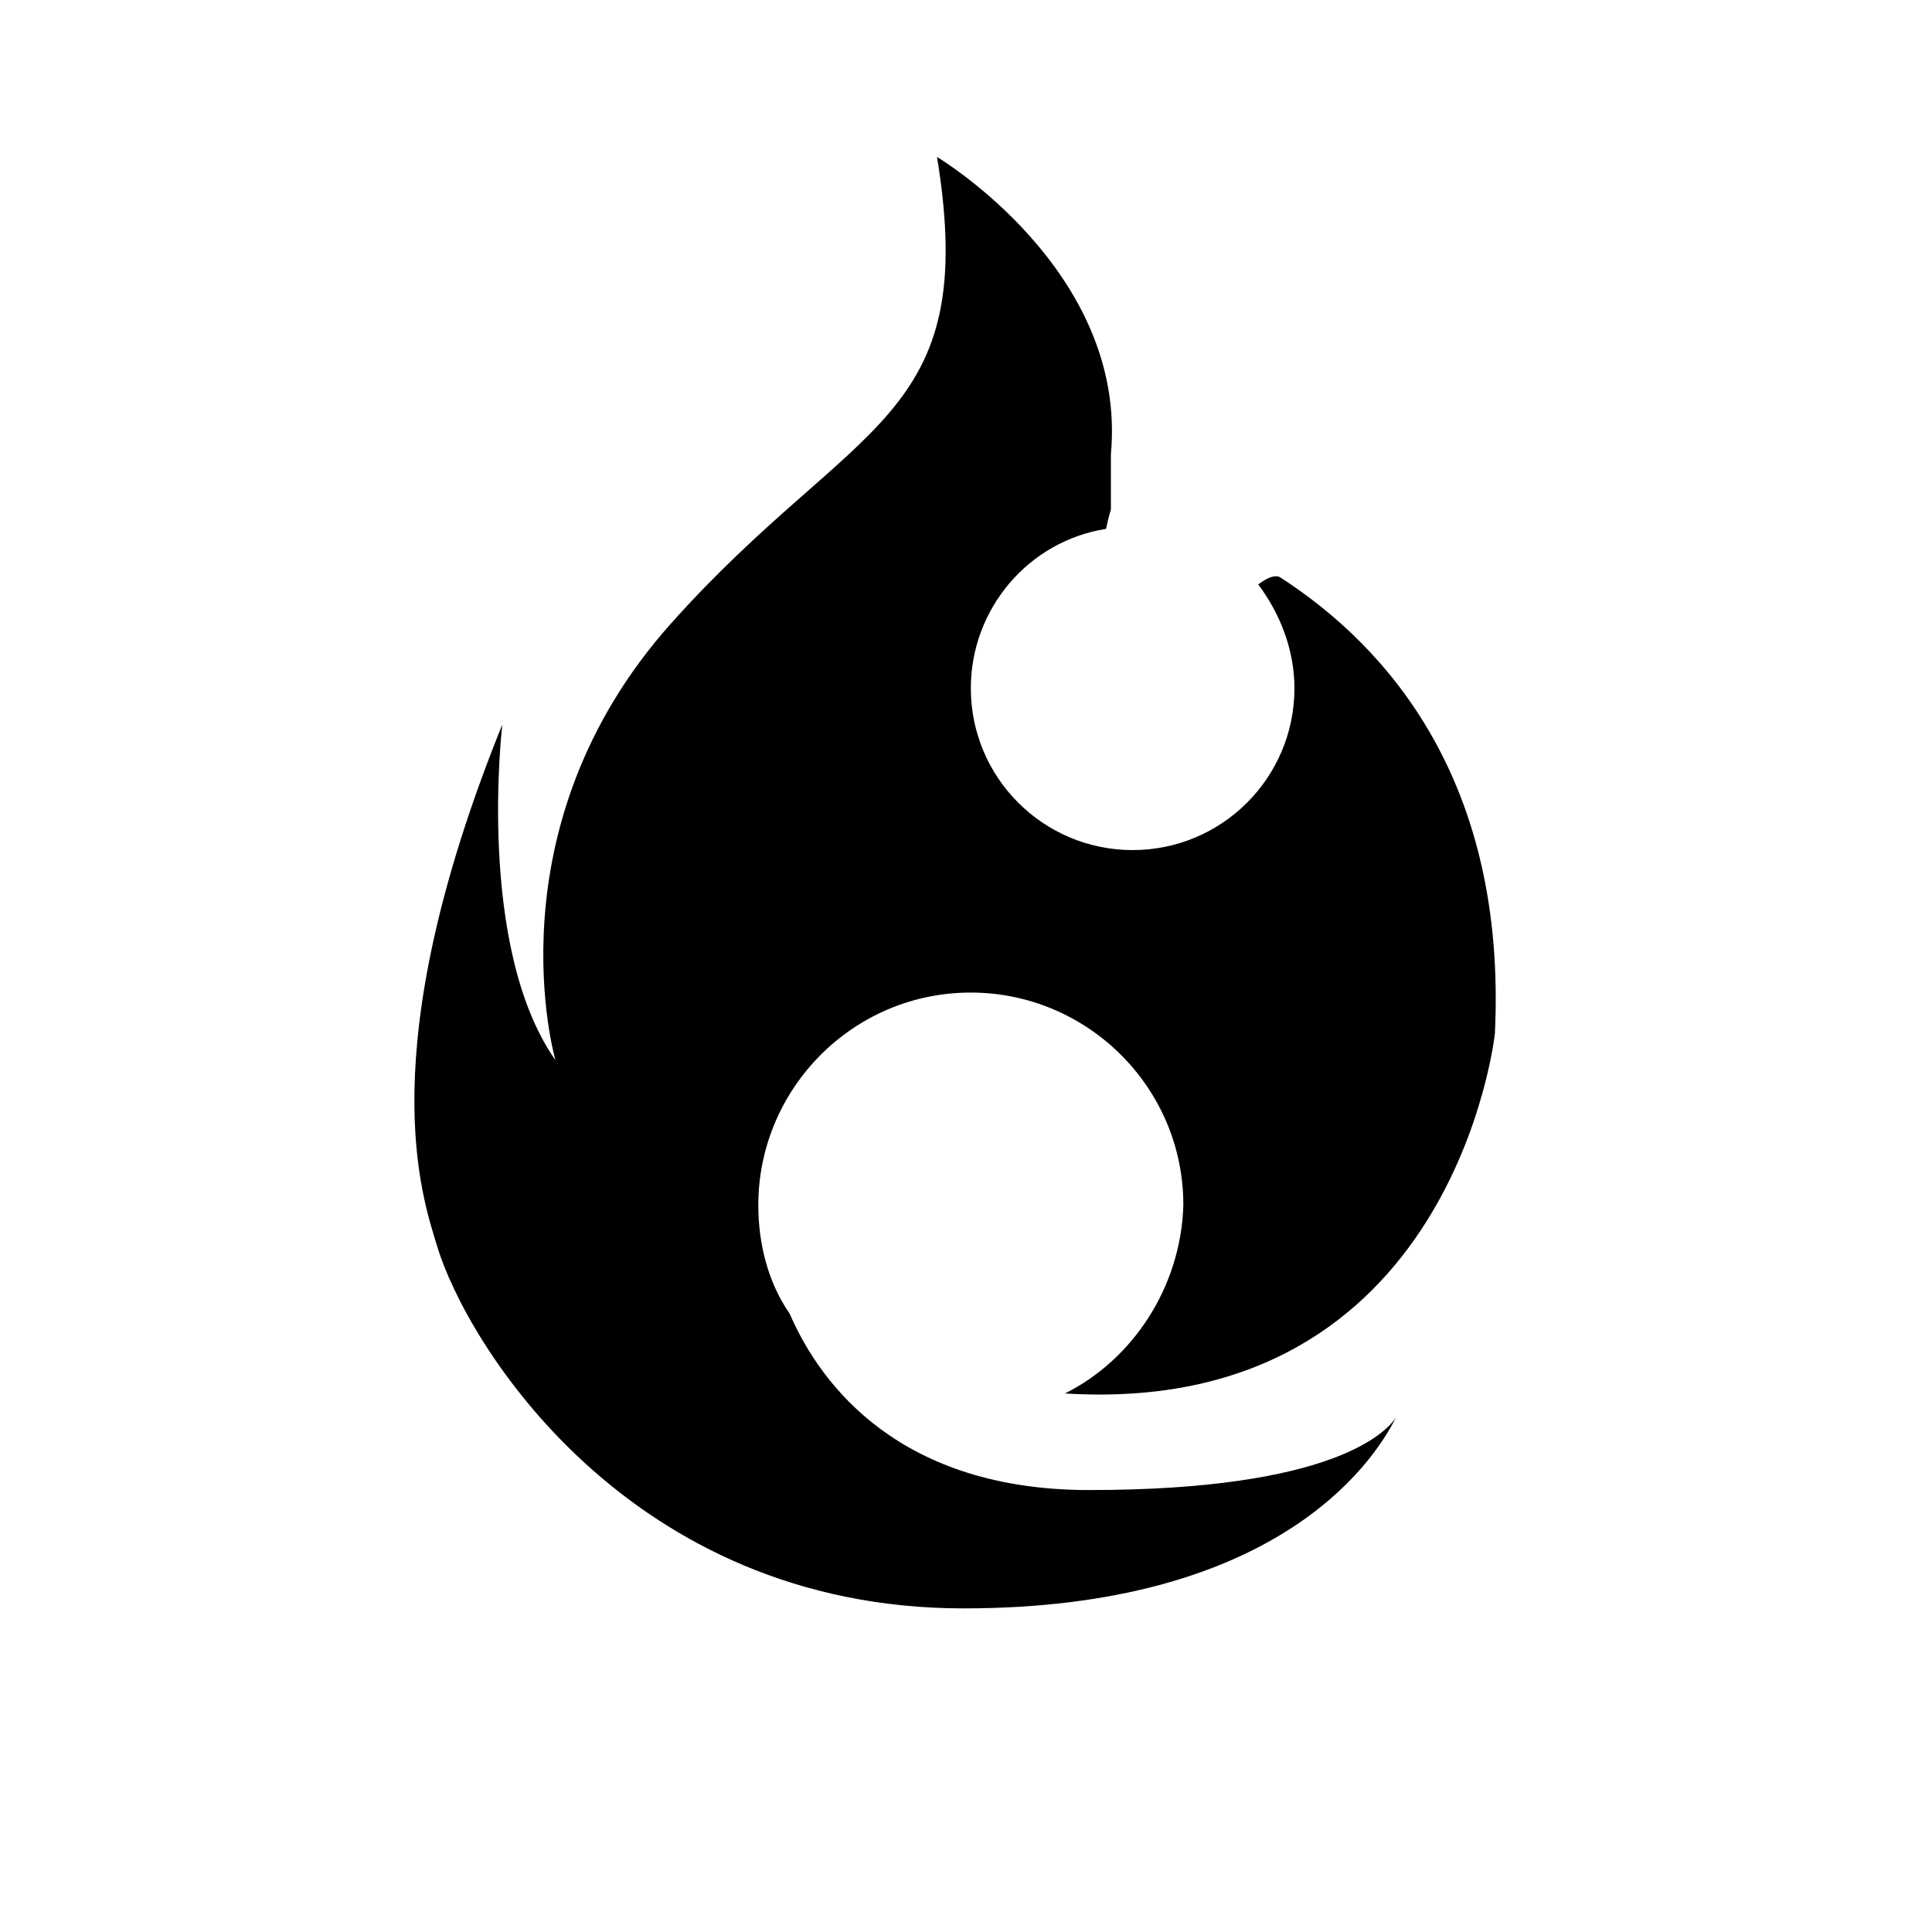 <svg version="1.1" id="Layer_1" xmlns="http://www.w3.org/2000/svg" xmlns:xlink="http://www.w3.org/1999/xlink" x="0px" y="0px"
	 viewBox="0 0 8 8" style="enable-background:new 0 0 8 8;" xml:space="preserve">
<path d='M4.41,5.77c1.61,0.1,1.78-1.49,1.78-1.49c0.05-1.04-0.44-1.6-0.89-1.89c-0.02-0.01-0.05,0-0.09,0.03 C5.3,2.54,5.36,2.69,5.36,2.85c0,0.37-0.3,0.67-0.67,0.67c-0.37,0-0.67-0.3-0.67-0.67c0-0.33,0.24-0.61,0.56-0.66 c0.01-0.05,0.02-0.08,0.02-0.08V1.88c0.07-0.76-0.72-1.23-0.72-1.23c0.18,1.1-0.34,1.08-1.1,1.93S2.3,4.39,2.3,4.39 C1.97,3.92,2.08,3,2.08,3C1.53,4.36,1.75,4.96,1.81,5.16c0.12,0.4,0.79,1.5,2.18,1.5c1.28,0,1.69-0.59,1.79-0.79 c-0.04,0.06-0.26,0.3-1.27,0.3c-0.78,0-1.11-0.43-1.24-0.73C3.18,5.31,3.14,5.15,3.14,4.99c0-0.48,0.39-0.88,0.88-0.88 c0.48,0,0.88,0.39,0.88,0.88C4.89,5.33,4.69,5.63,4.41,5.77z'/>
</svg>